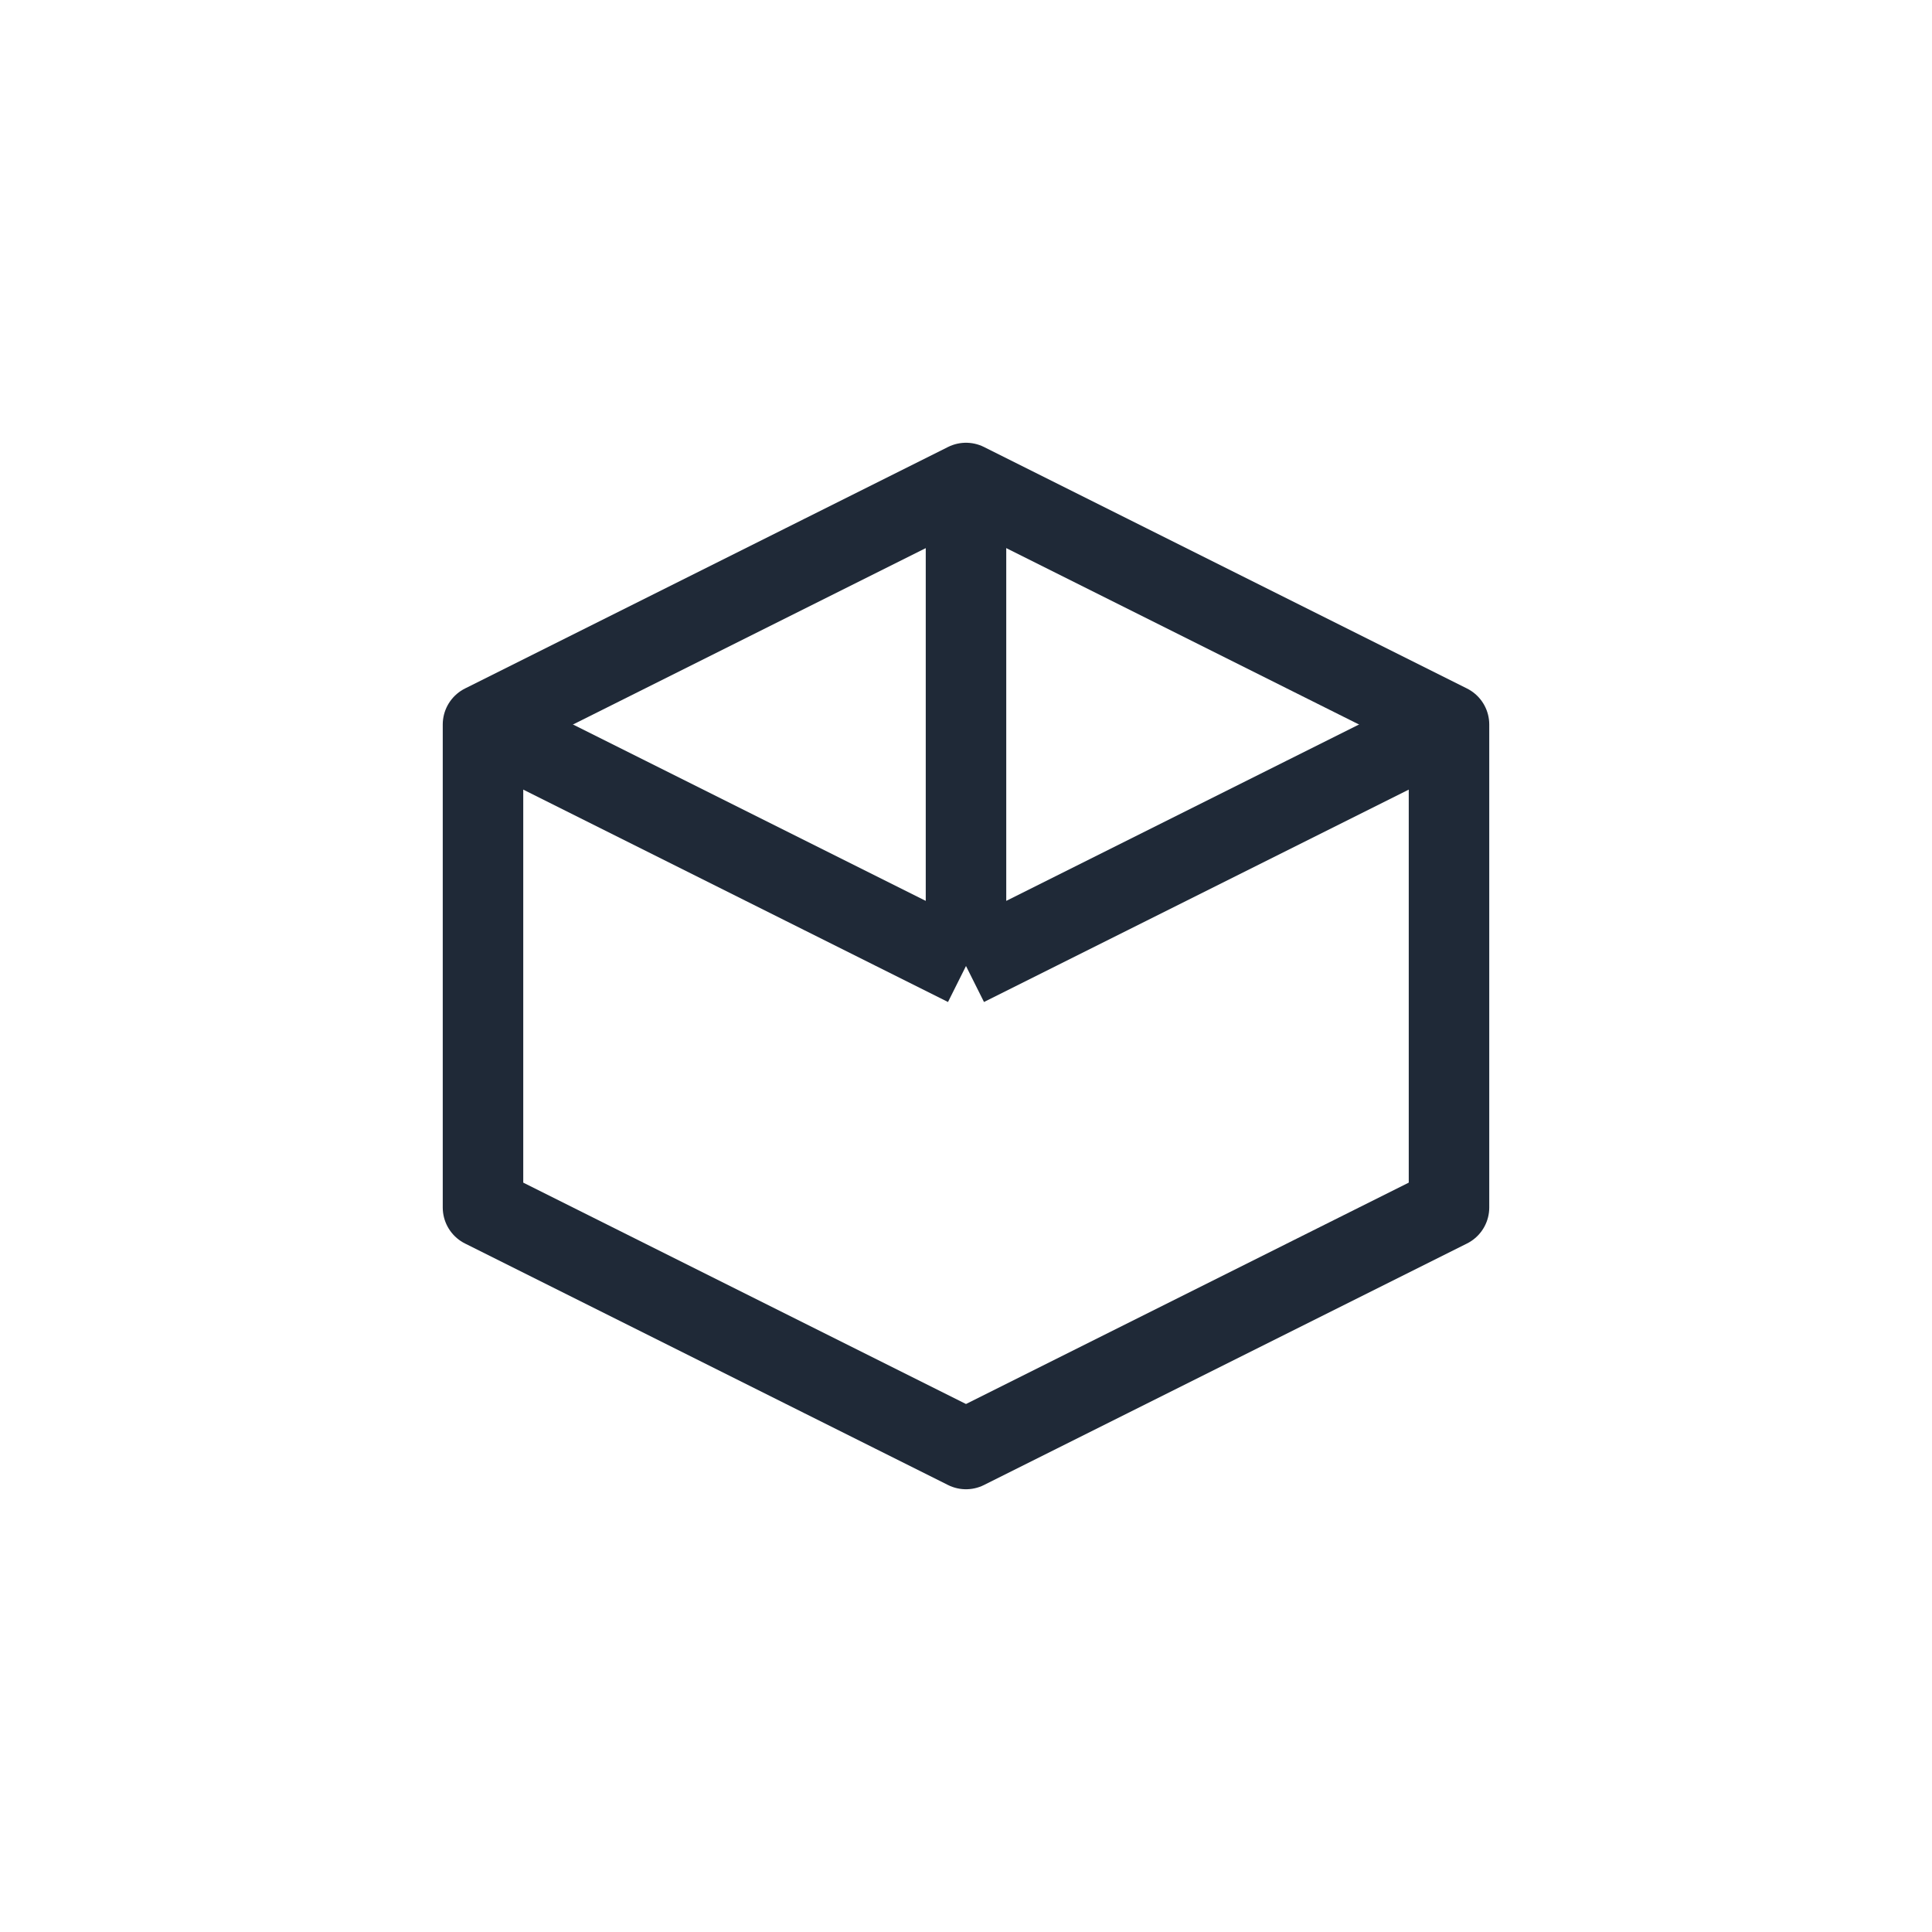 <svg width="48" height="48" viewBox="0 0 48 48" fill="none" xmlns="http://www.w3.org/2000/svg">
    <path d="M24 12L12 18V30L24 36L36 30V18L24 12Z" stroke="#1F2937" stroke-width="2" stroke-linejoin="round"/>
    <path d="M24 12V24M24 24L36 18M24 24L12 18" stroke="#1F2937" stroke-width="2" stroke-linejoin="round"/>
</svg> 